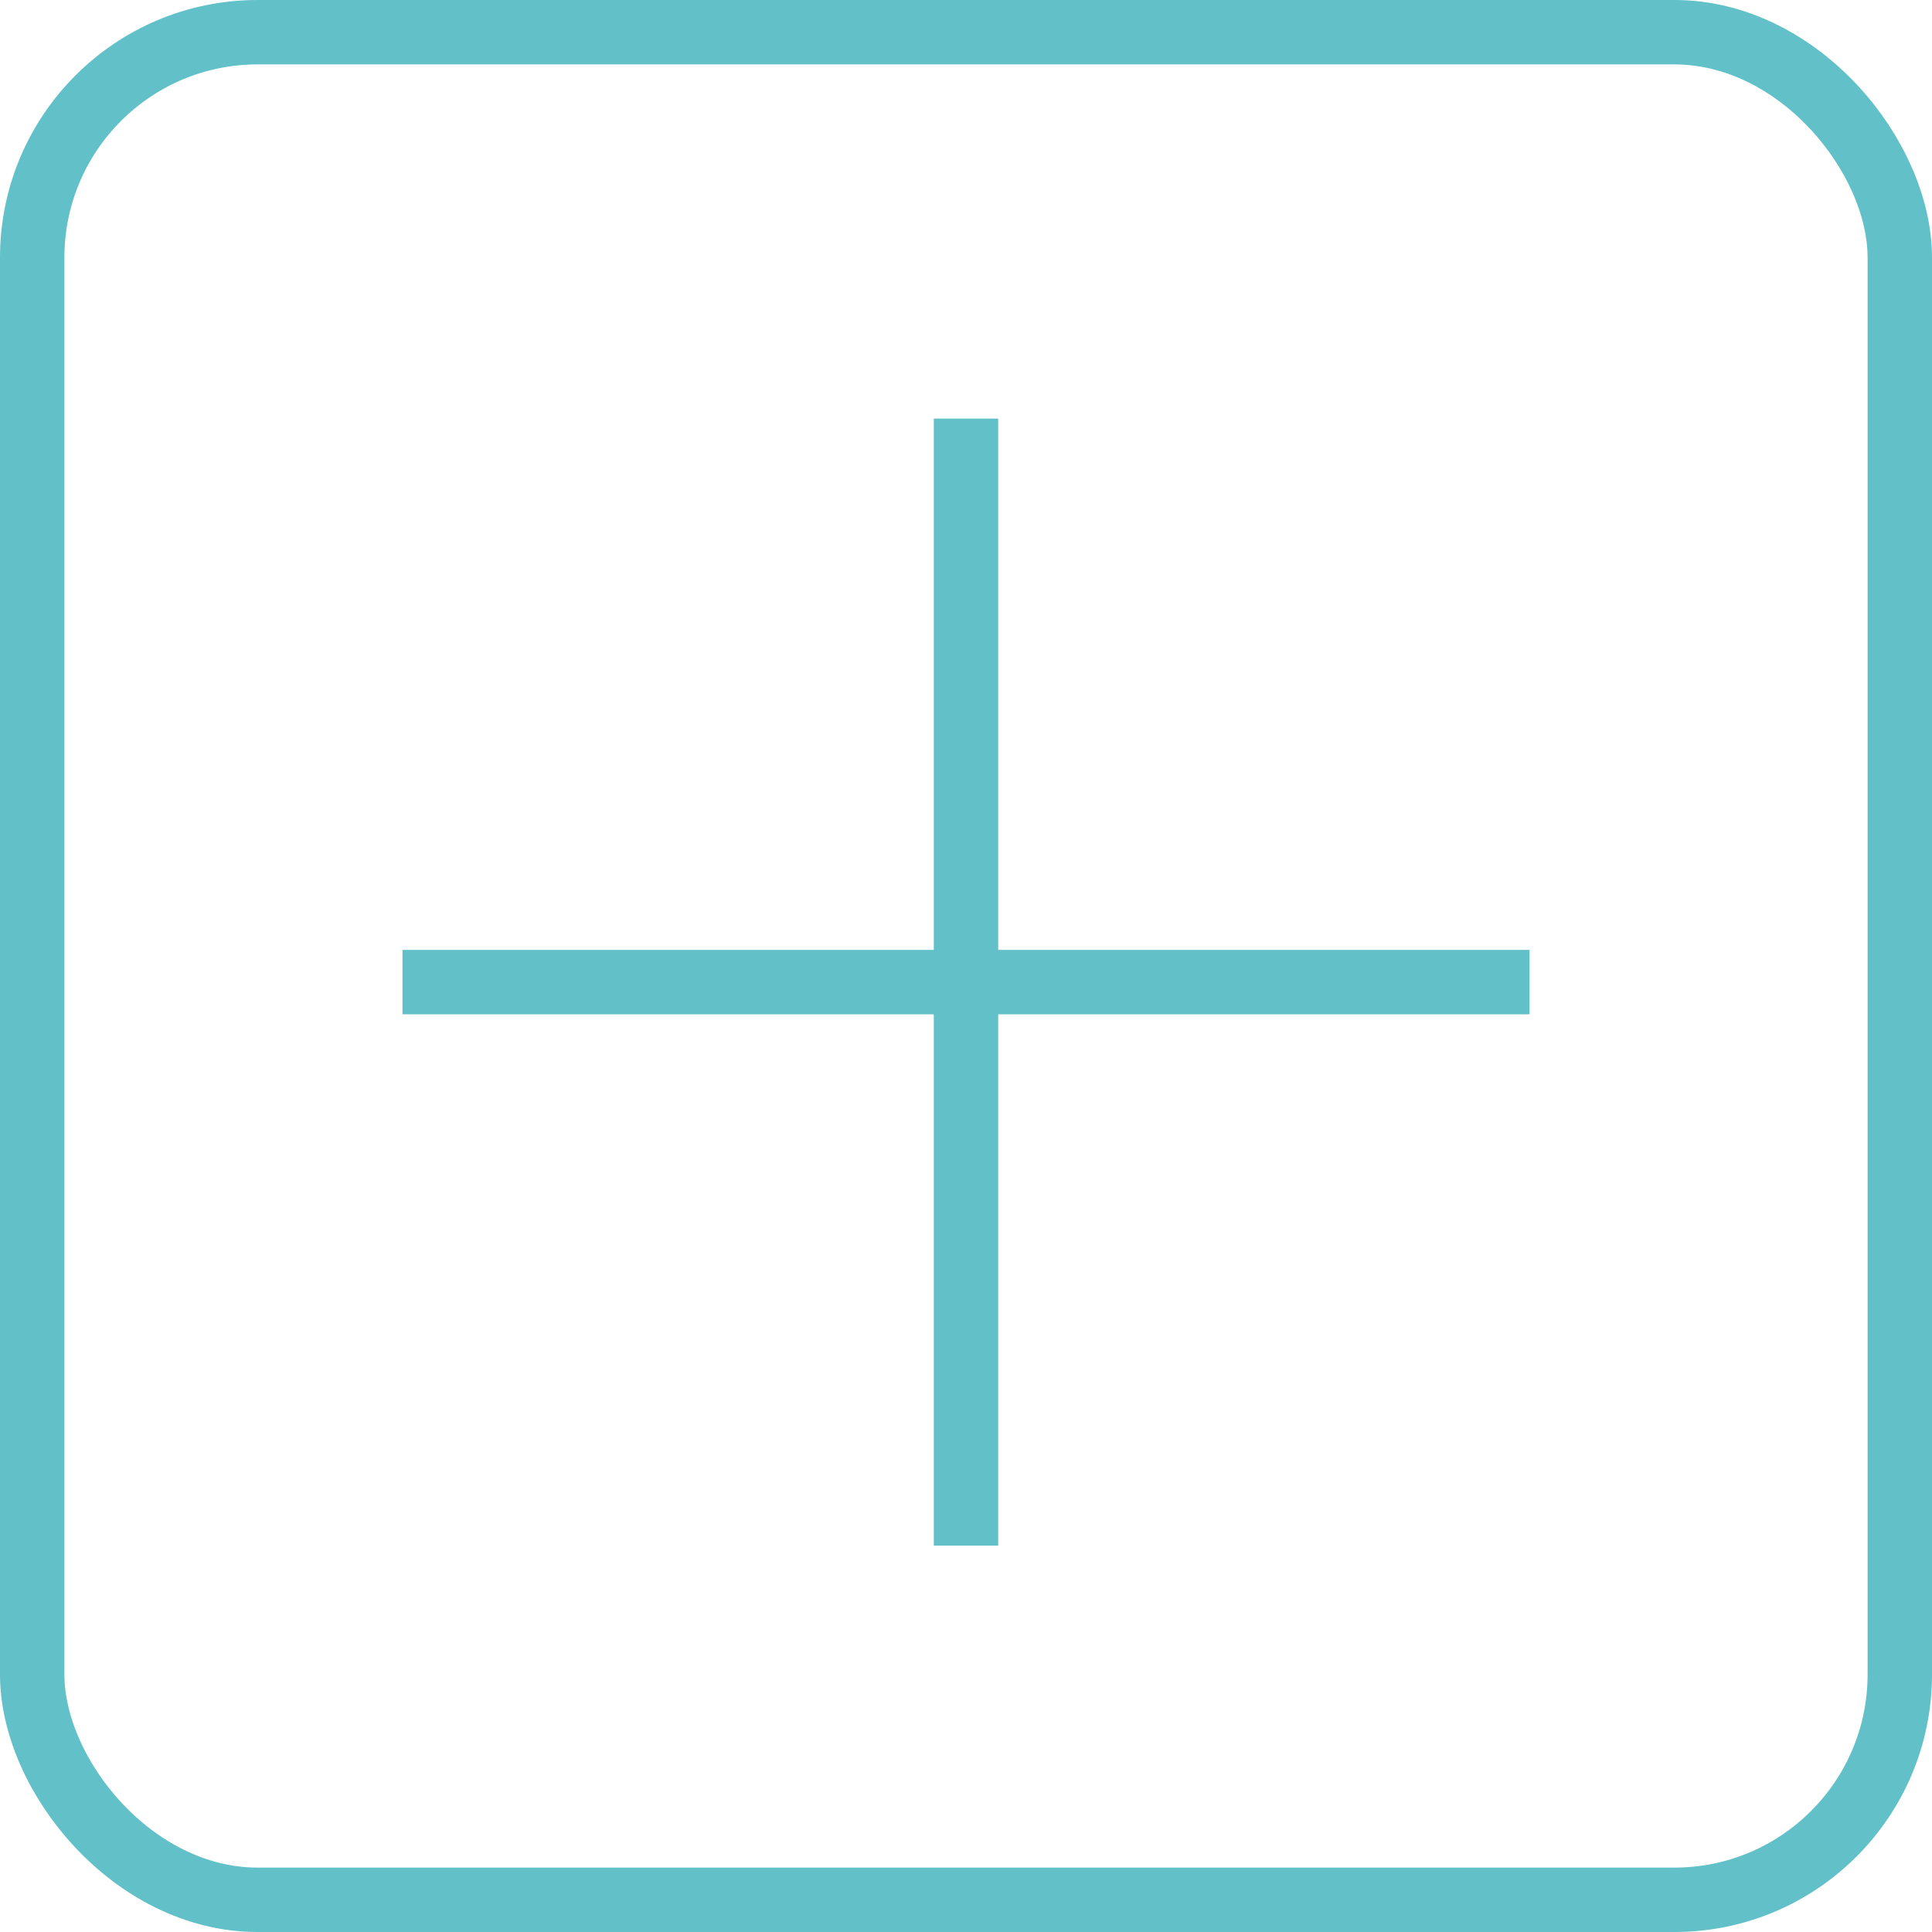 <svg width="60" height="60" viewBox="0 0 60 60" fill="none" xmlns="http://www.w3.org/2000/svg">
<rect x="1" y="1" width="58" height="58" rx="7" stroke="#61C0C8" stroke-width="2"/>
<line x1="30" y1="13" x2="30" y2="48" stroke="#61C0C8" stroke-width="2"/>
<line x1="12.5" y1="30.5" x2="47.5" y2="30.5" stroke="#61C0C8" stroke-width="2"/>
</svg>
